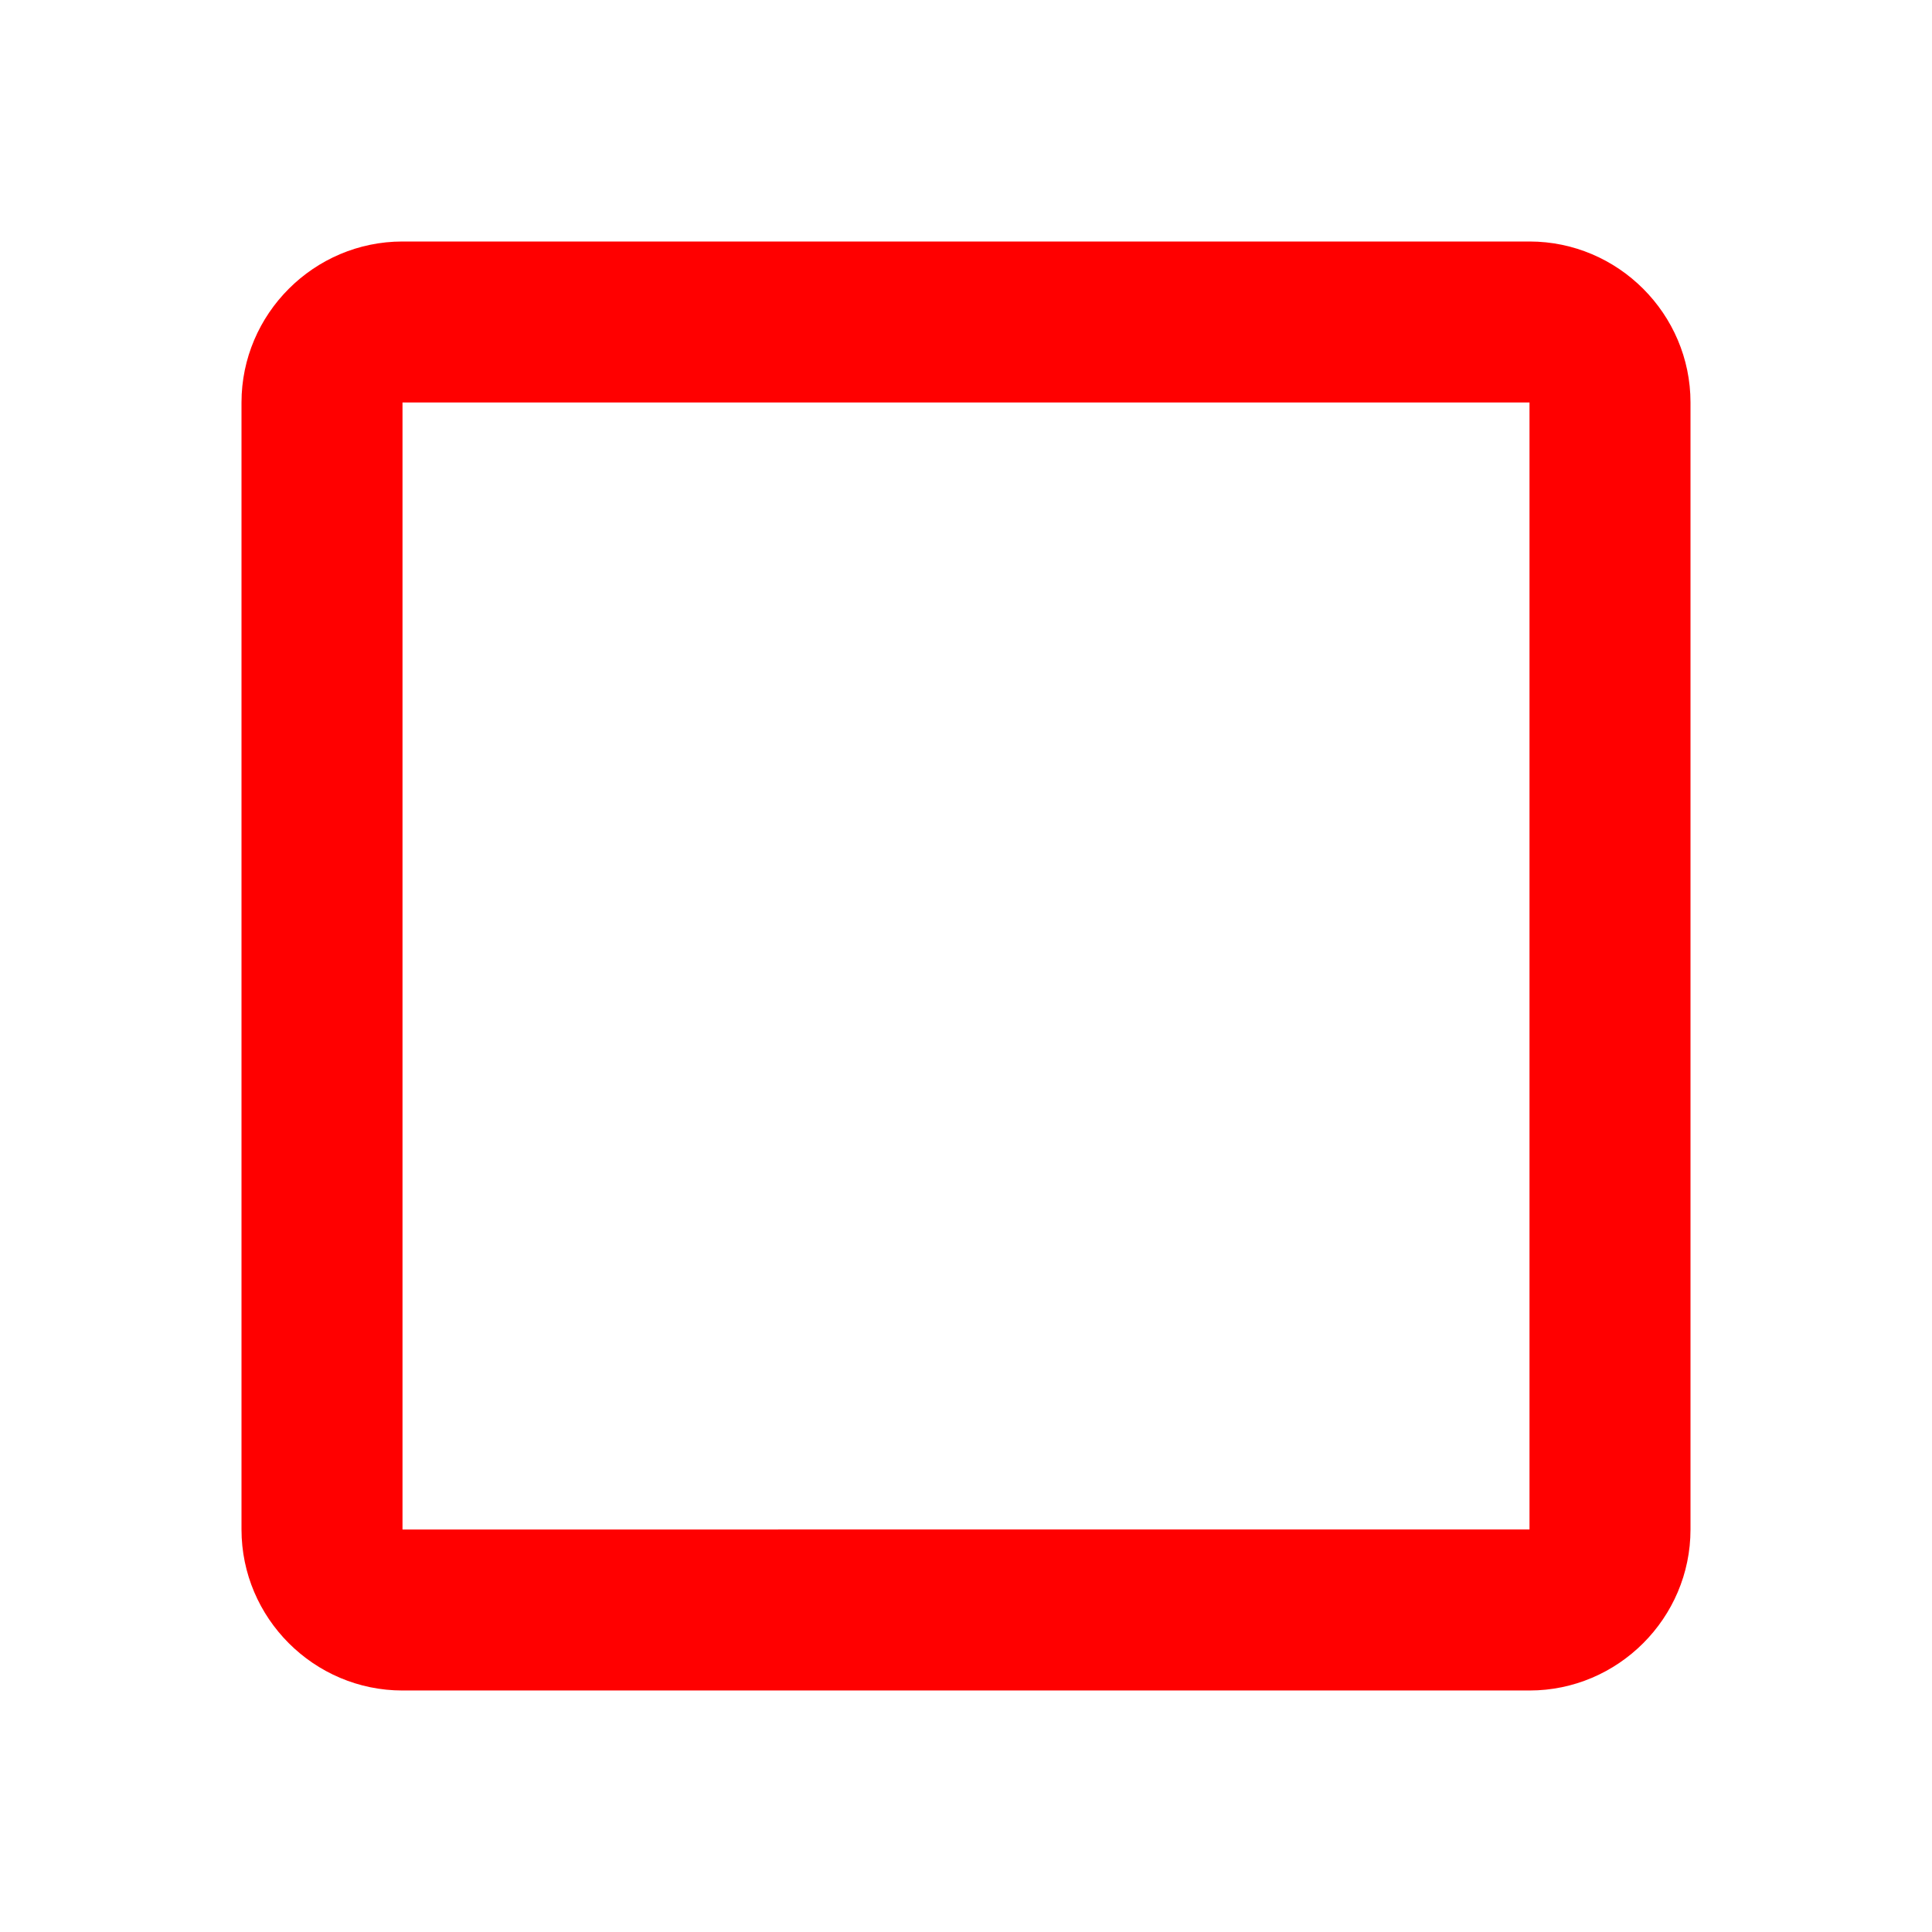 <svg xmlns="http://www.w3.org/2000/svg" width="24" height="24" viewBox="0 0 24 24">
<path d="M19 5v14H5V5h14m0-2H5c-1.1 0-2 .9-2 2v14c0 1.1.9 2 2 2h14c1.1 0 2-.9 2-2V5c0-1.1-.9-2-2-2z" fill="#ff0000"/>
</svg>
